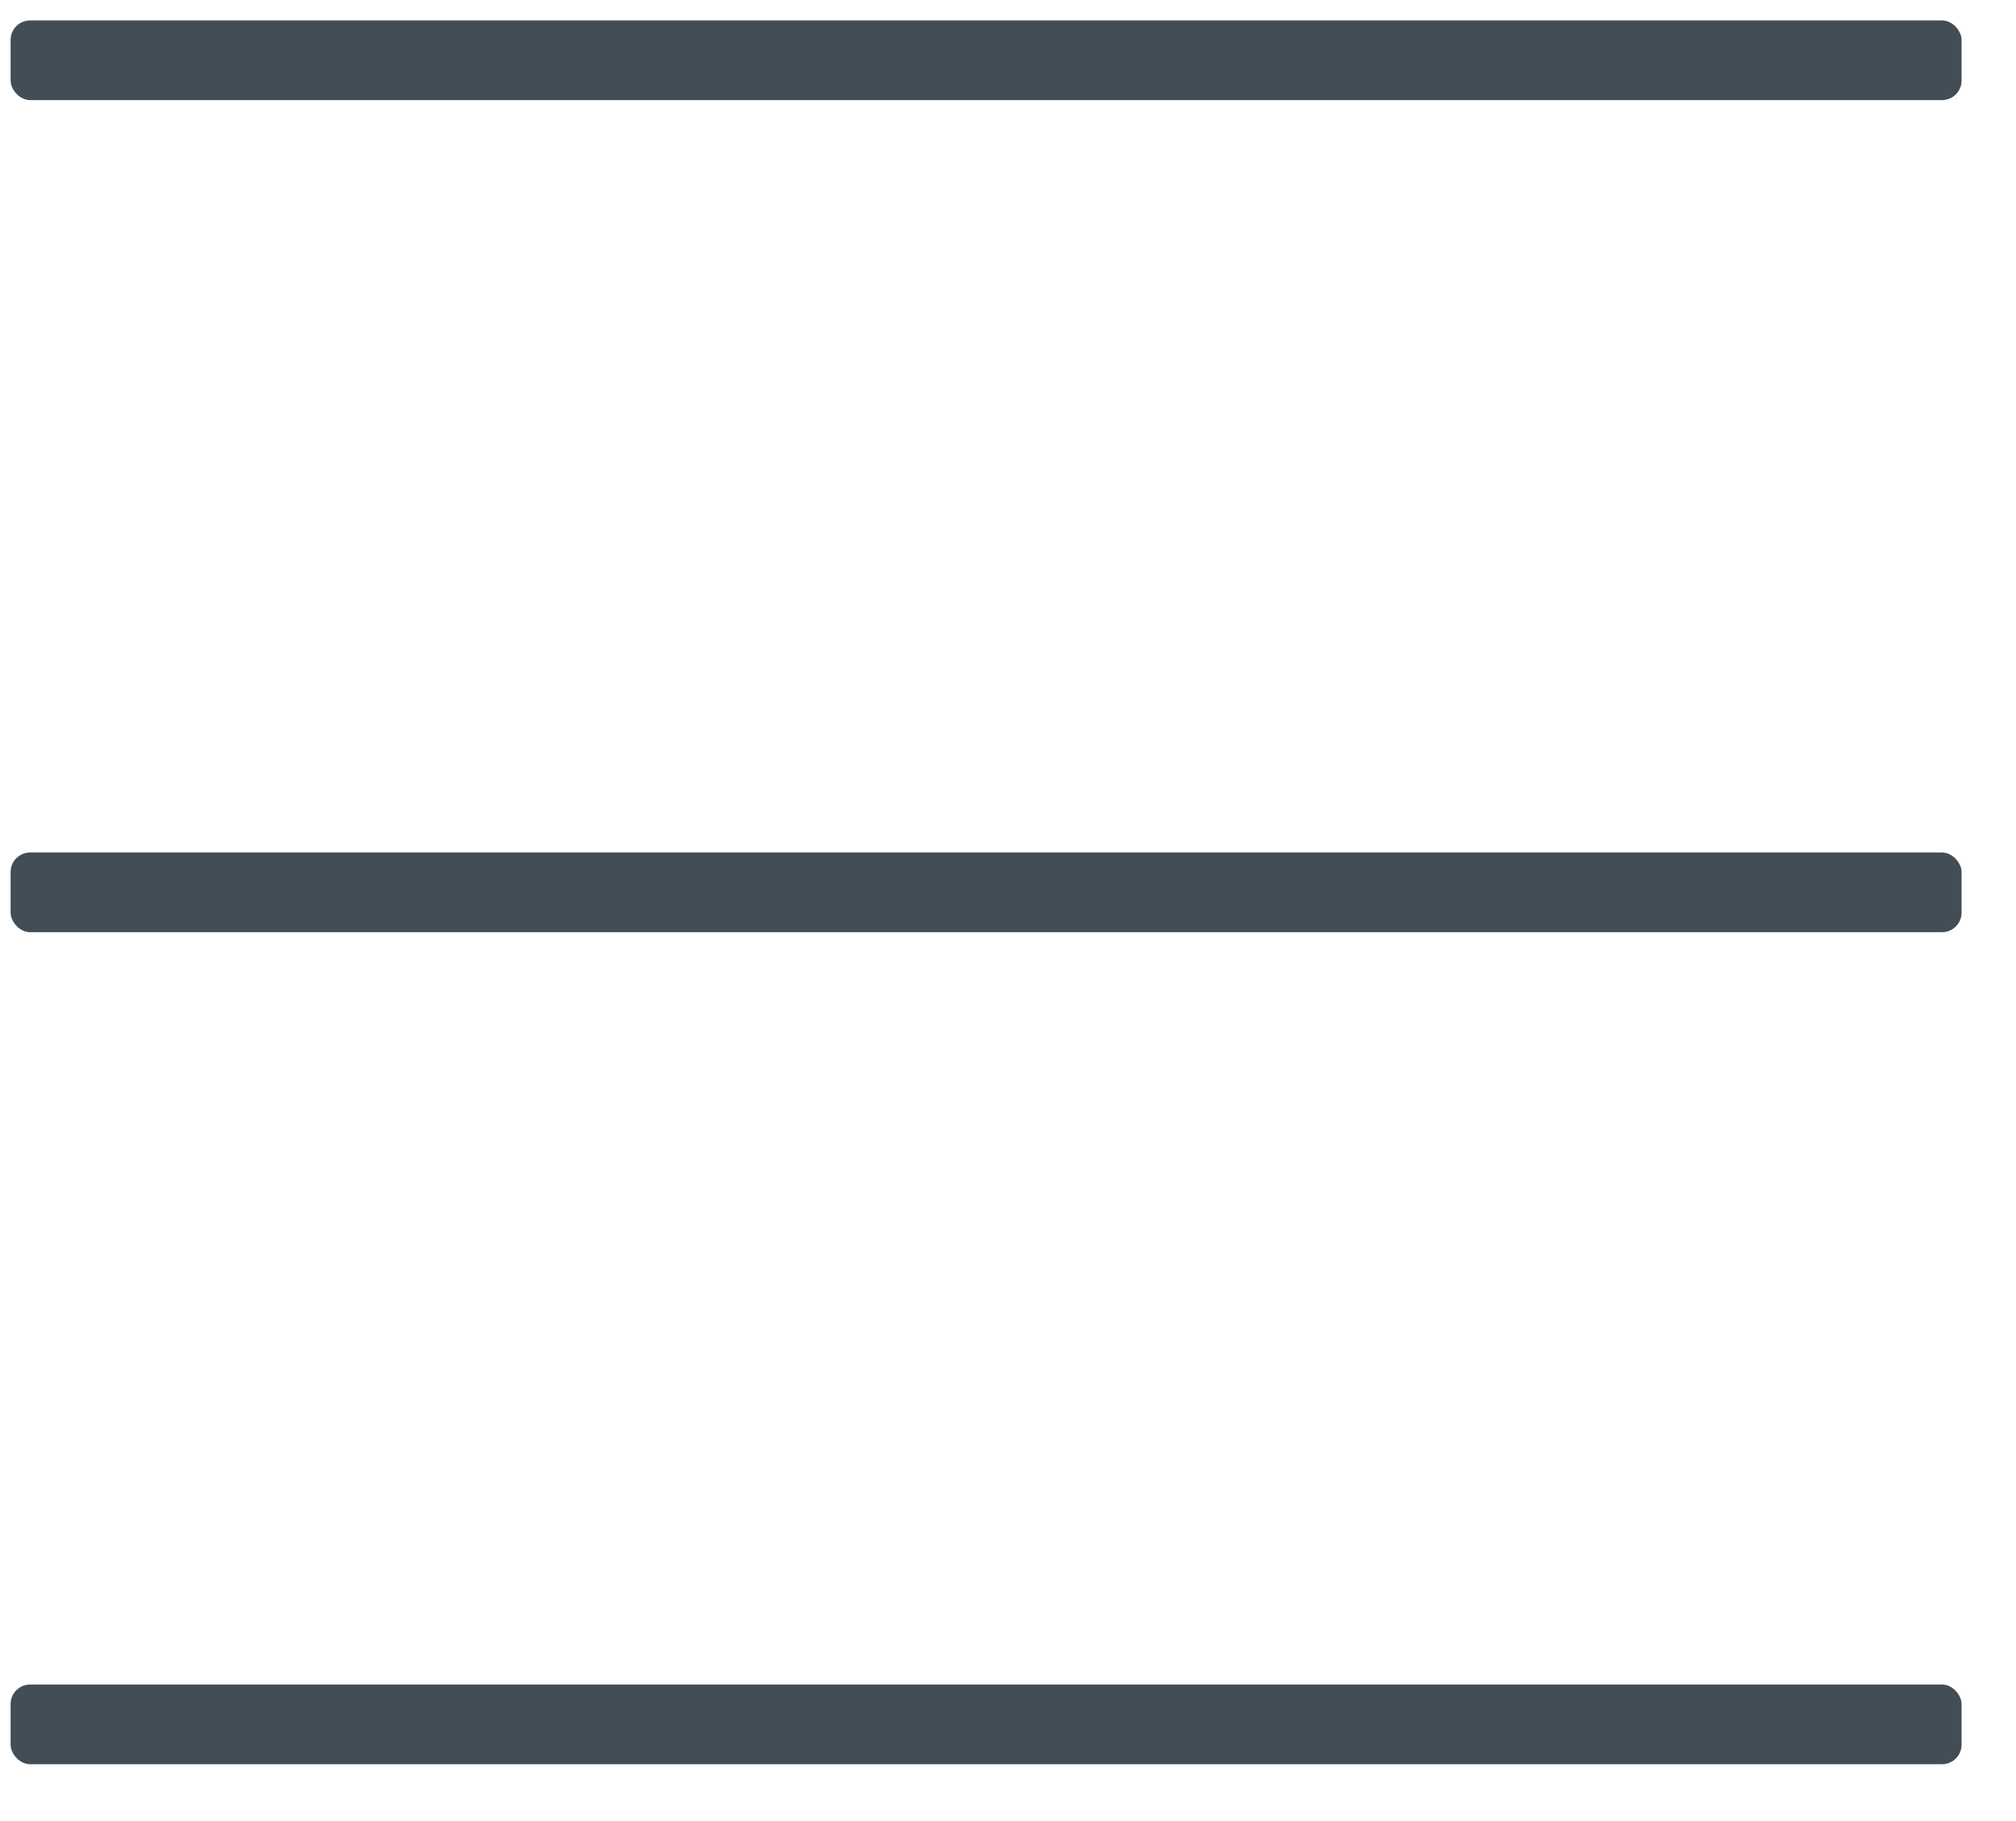 <svg width="31" height="28" viewBox="0 0 31 28" fill="none" xmlns="http://www.w3.org/2000/svg">
<rect x="0.163" y="0.314" width="30" height="1.225" rx="0.3" fill="#434D56"/>
<rect x="0.163" y="13.108" width="30" height="1.225" rx="0.3" fill="#434D56"/>
<rect x="0.163" y="25.901" width="30" height="1.225" rx="0.3" fill="#434D56"/>
</svg>
